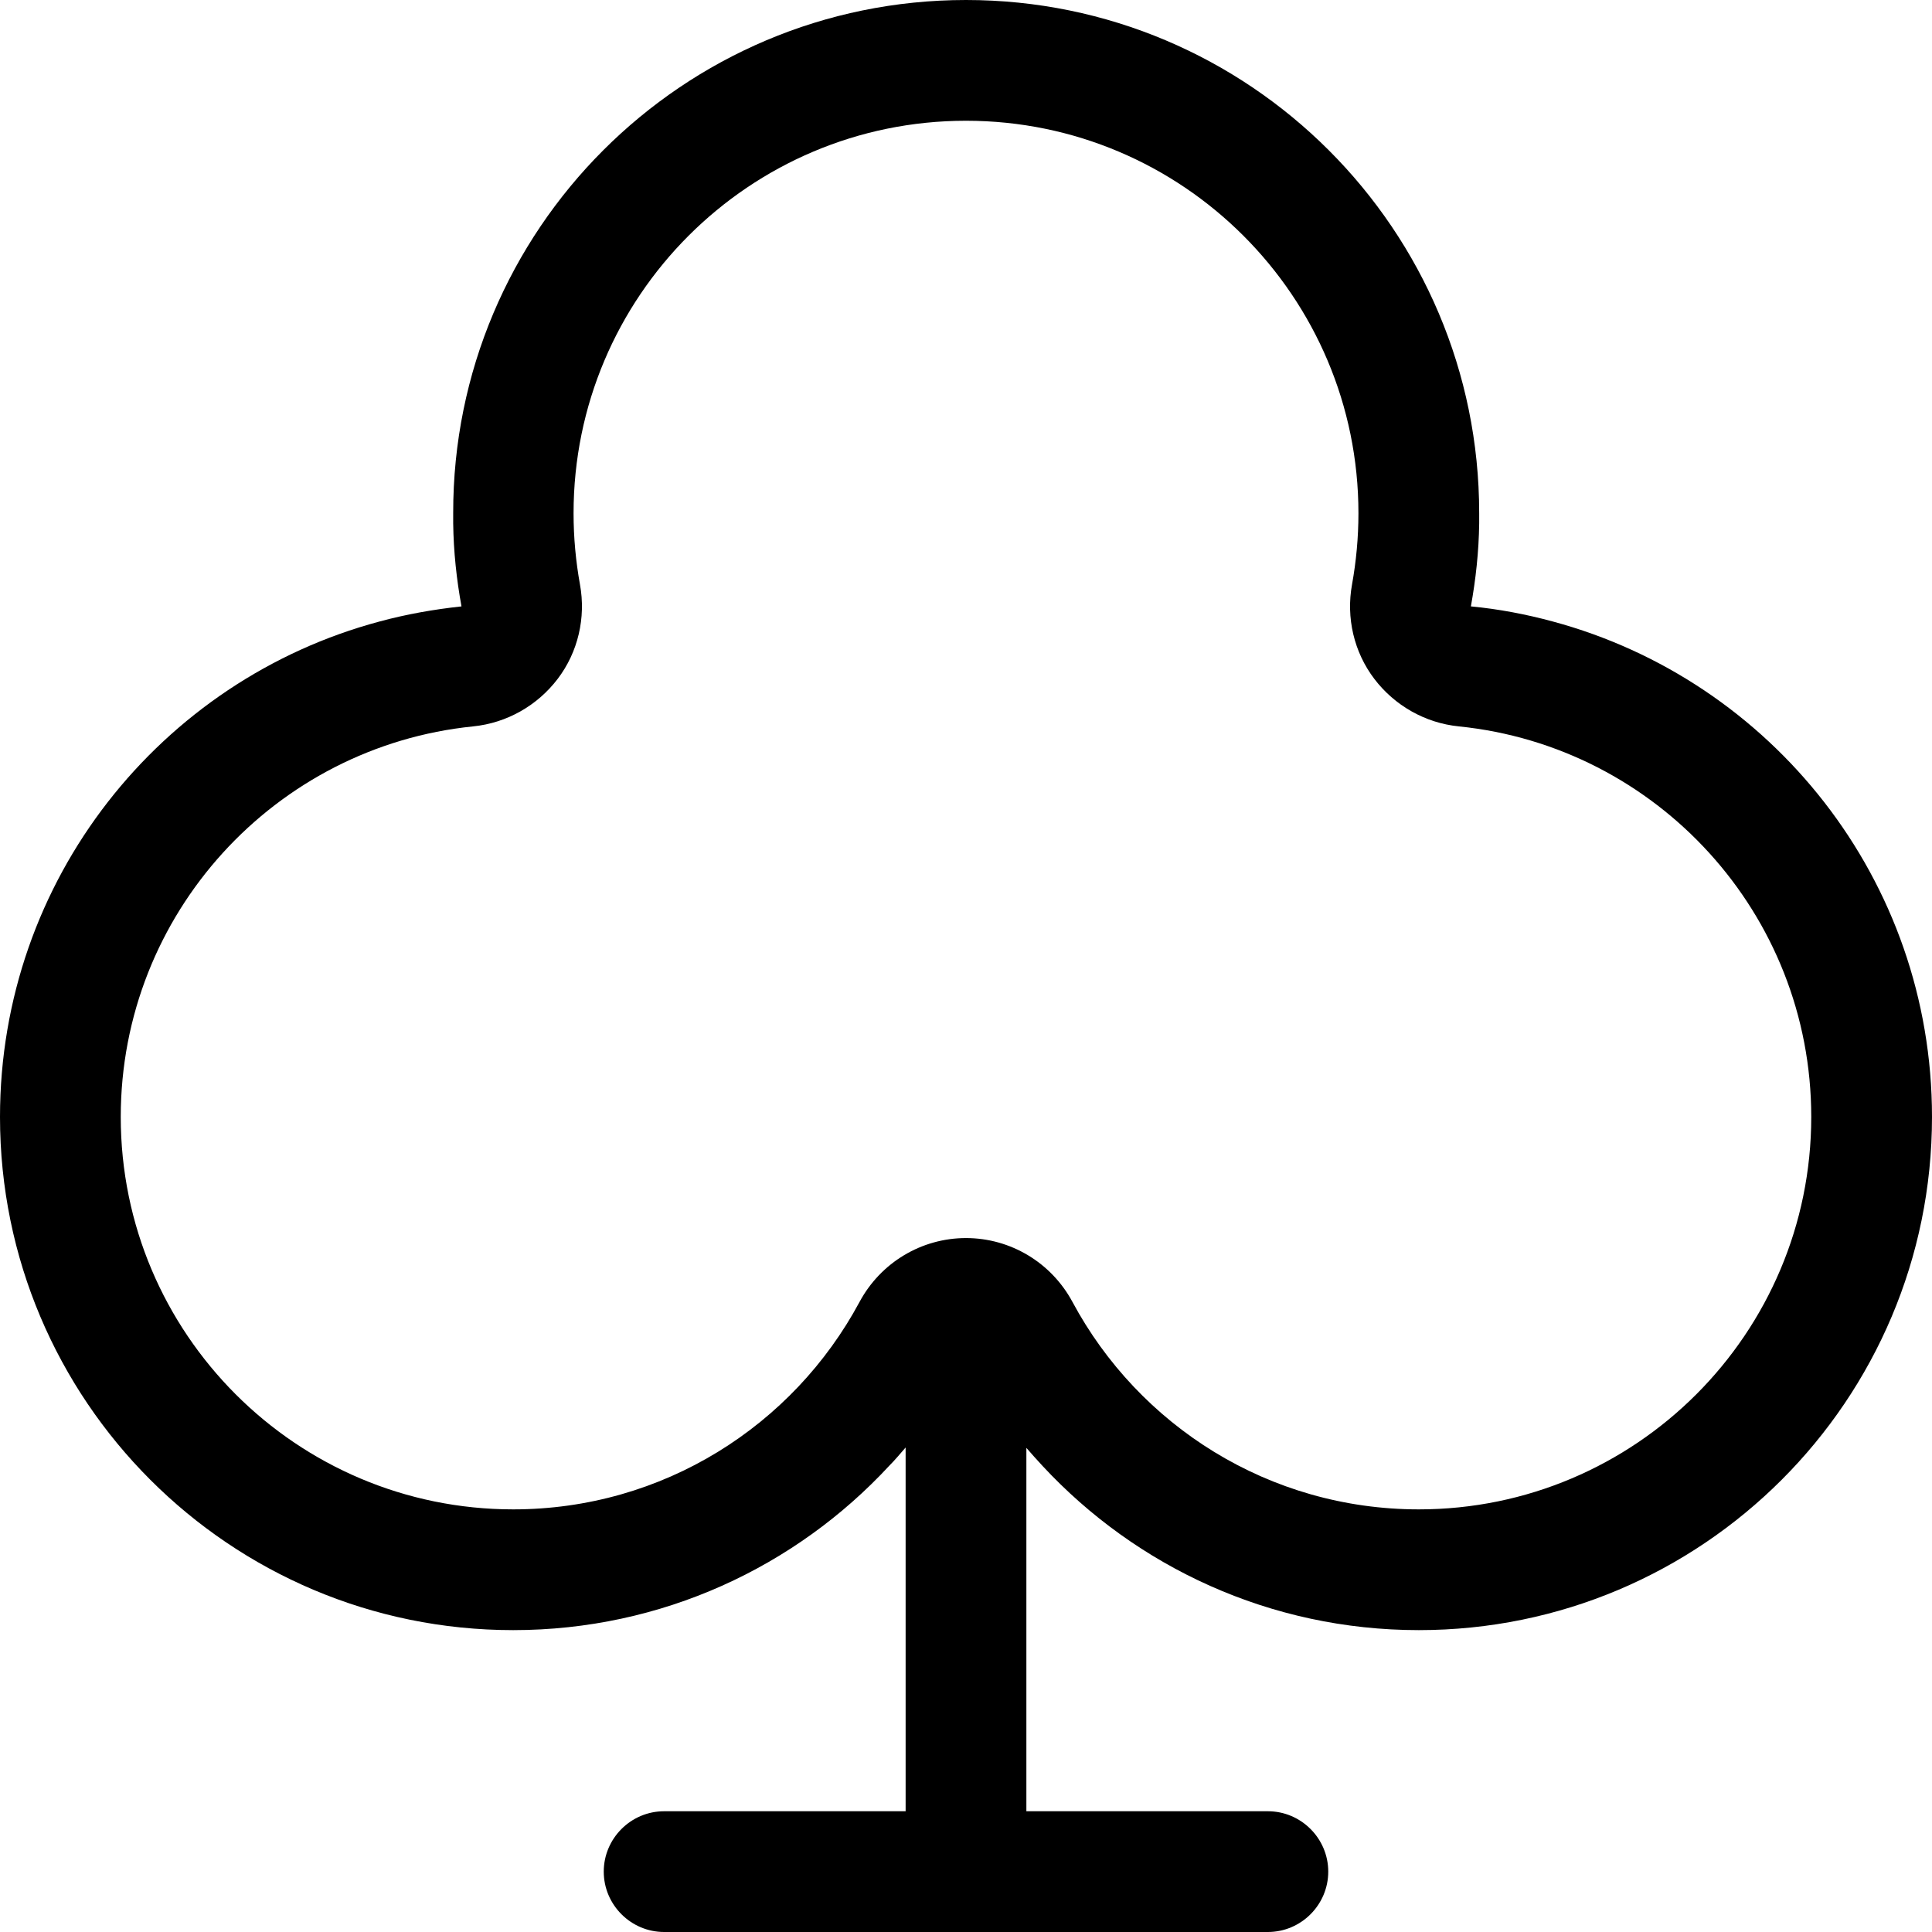<svg xmlns="http://www.w3.org/2000/svg" viewBox="0 0 512 512"><path d="M358.3 154.9c1.1-6.1 1.7-12.4 1.7-18.9c0-57.4-46.6-104-104-104s-104 46.6-104 104c0 6.5 .6 12.8 1.7 18.9c1.6 8.8-.5 17.9-5.9 25s-13.5 11.7-22.4 12.6C73 197.8 32 242.1 32 296c0 57.4 46.6 104 104 104c39.7 0 74.2-22.2 91.8-55c5.6-10.4 16.4-16.9 28.2-16.9s22.6 6.5 28.2 16.9c17.6 32.8 52.1 55 91.8 55c57.4 0 104-46.6 104-104c0-53.9-41-98.2-93.4-103.5c-8.9-.9-17-5.5-22.4-12.6s-7.5-16.2-5.9-25zm31.5 5.8c7.4 .7 14.7 2.1 21.7 4C469.4 180.3 512 233.1 512 296c0 75.1-60.9 136-136 136c-39.4 0-74.9-16.8-99.7-43.5c-1.5-1.6-2.9-3.2-4.3-4.8V480h64c8.8 0 16 7.2 16 16s-7.2 16-16 16H176c-8.8 0-16-7.2-16-16s7.2-16 16-16h64V383.6c-1.4 1.6-2.8 3.3-4.3 4.8C210.9 415.2 175.4 432 136 432C60.9 432 0 371.1 0 296c0-62.9 42.6-115.8 100.6-131.3c7-1.9 14.3-3.2 21.7-4c-1.3-7.1-2.1-14.5-2.2-22c0-.9 0-1.8 0-2.7C120 60.9 180.9 0 256 0s136 60.9 136 136c0 .9 0 1.8 0 2.7c-.1 7.5-.9 14.8-2.2 22z"/></svg>
